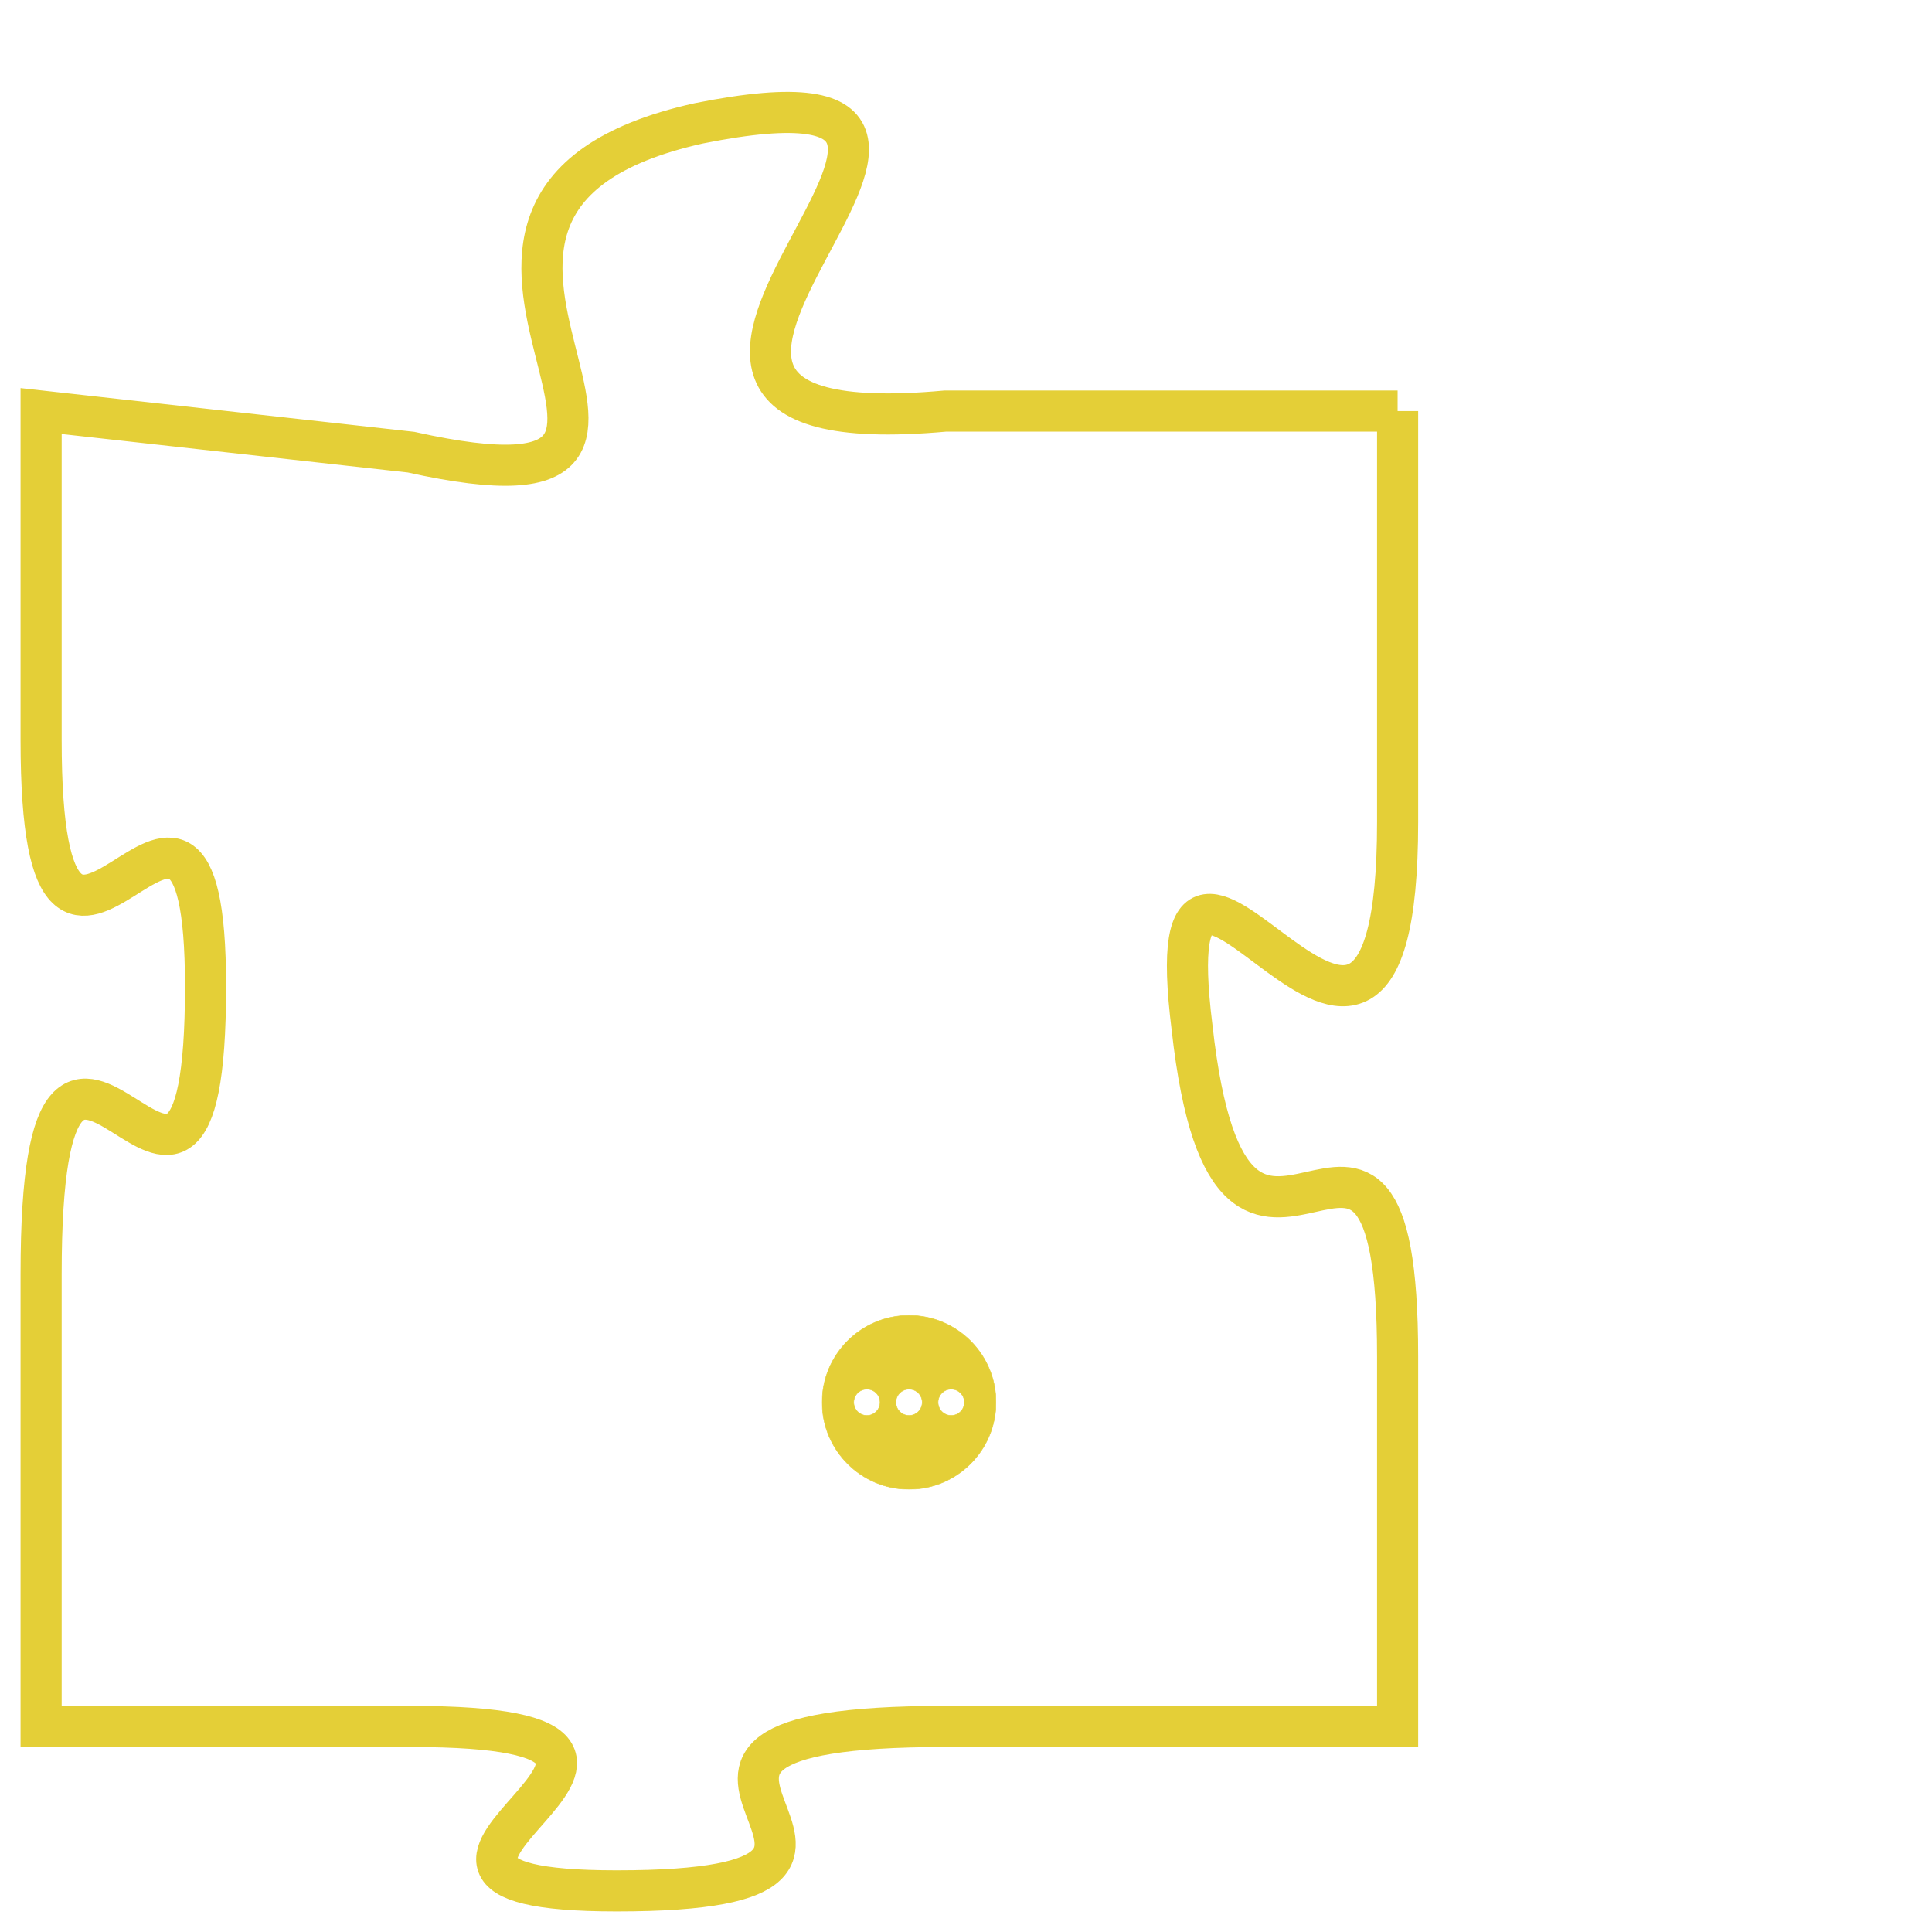 <svg version="1.1" xmlns="http://www.w3.org/2000/svg" xmlns:xlink="http://www.w3.org/1999/xlink" fill="transparent" x="0" y="0" width="350" height="350" preserveAspectRatio="xMinYMin slice"><style type="text/css">.links{fill:transparent;stroke: #E4CF37;}.links:hover{fill:#63D272; opacity:0.4;}</style><defs><g id="allt"><path id="t248" d="M3927,32 L3916,32 C3905,33 3920,23 3910,25 C3901,27 3912,35 3903,33 L3894,32 3894,32 L3894,40 C3894,49 3898,38 3898,46 C3898,55 3894,43 3894,53 L3894,64 3894,64 L3903,64 C3912,64 3900,68 3908,68 C3917,68 3906,64 3916,64 L3927,64 3927,64 L3927,55 C3927,46 3923,56 3922,47 C3921,39 3927,52 3927,42 L3927,32"/></g><clipPath id="c" clipRule="evenodd" fill="transparent"><use href="#t248"/></clipPath></defs><svg viewBox="3893 22 35 47" preserveAspectRatio="xMinYMin meet"><svg width="4380" height="2430"><g><image crossorigin="anonymous" x="0" y="0" href="https://nftpuzzle.license-token.com/assets/completepuzzle.svg" width="100%" height="100%" /><g class="links"><use href="#t248"/></g></g></svg><svg x="3913" y="54" height="9%" width="9%" viewBox="0 0 330 330"><g><a xlink:href="https://nftpuzzle.license-token.com/" class="links"><title>See the most innovative NFT based token software licensing project</title><path fill="#E4CF37" id="more" d="M165,0C74.019,0,0,74.019,0,165s74.019,165,165,165s165-74.019,165-165S255.981,0,165,0z M85,190 c-13.785,0-25-11.215-25-25s11.215-25,25-25s25,11.215,25,25S98.785,190,85,190z M165,190c-13.785,0-25-11.215-25-25 s11.215-25,25-25s25,11.215,25,25S178.785,190,165,190z M245,190c-13.785,0-25-11.215-25-25s11.215-25,25-25 c13.785,0,25,11.215,25,25S258.785,190,245,190z"></path></a></g></svg></svg></svg>